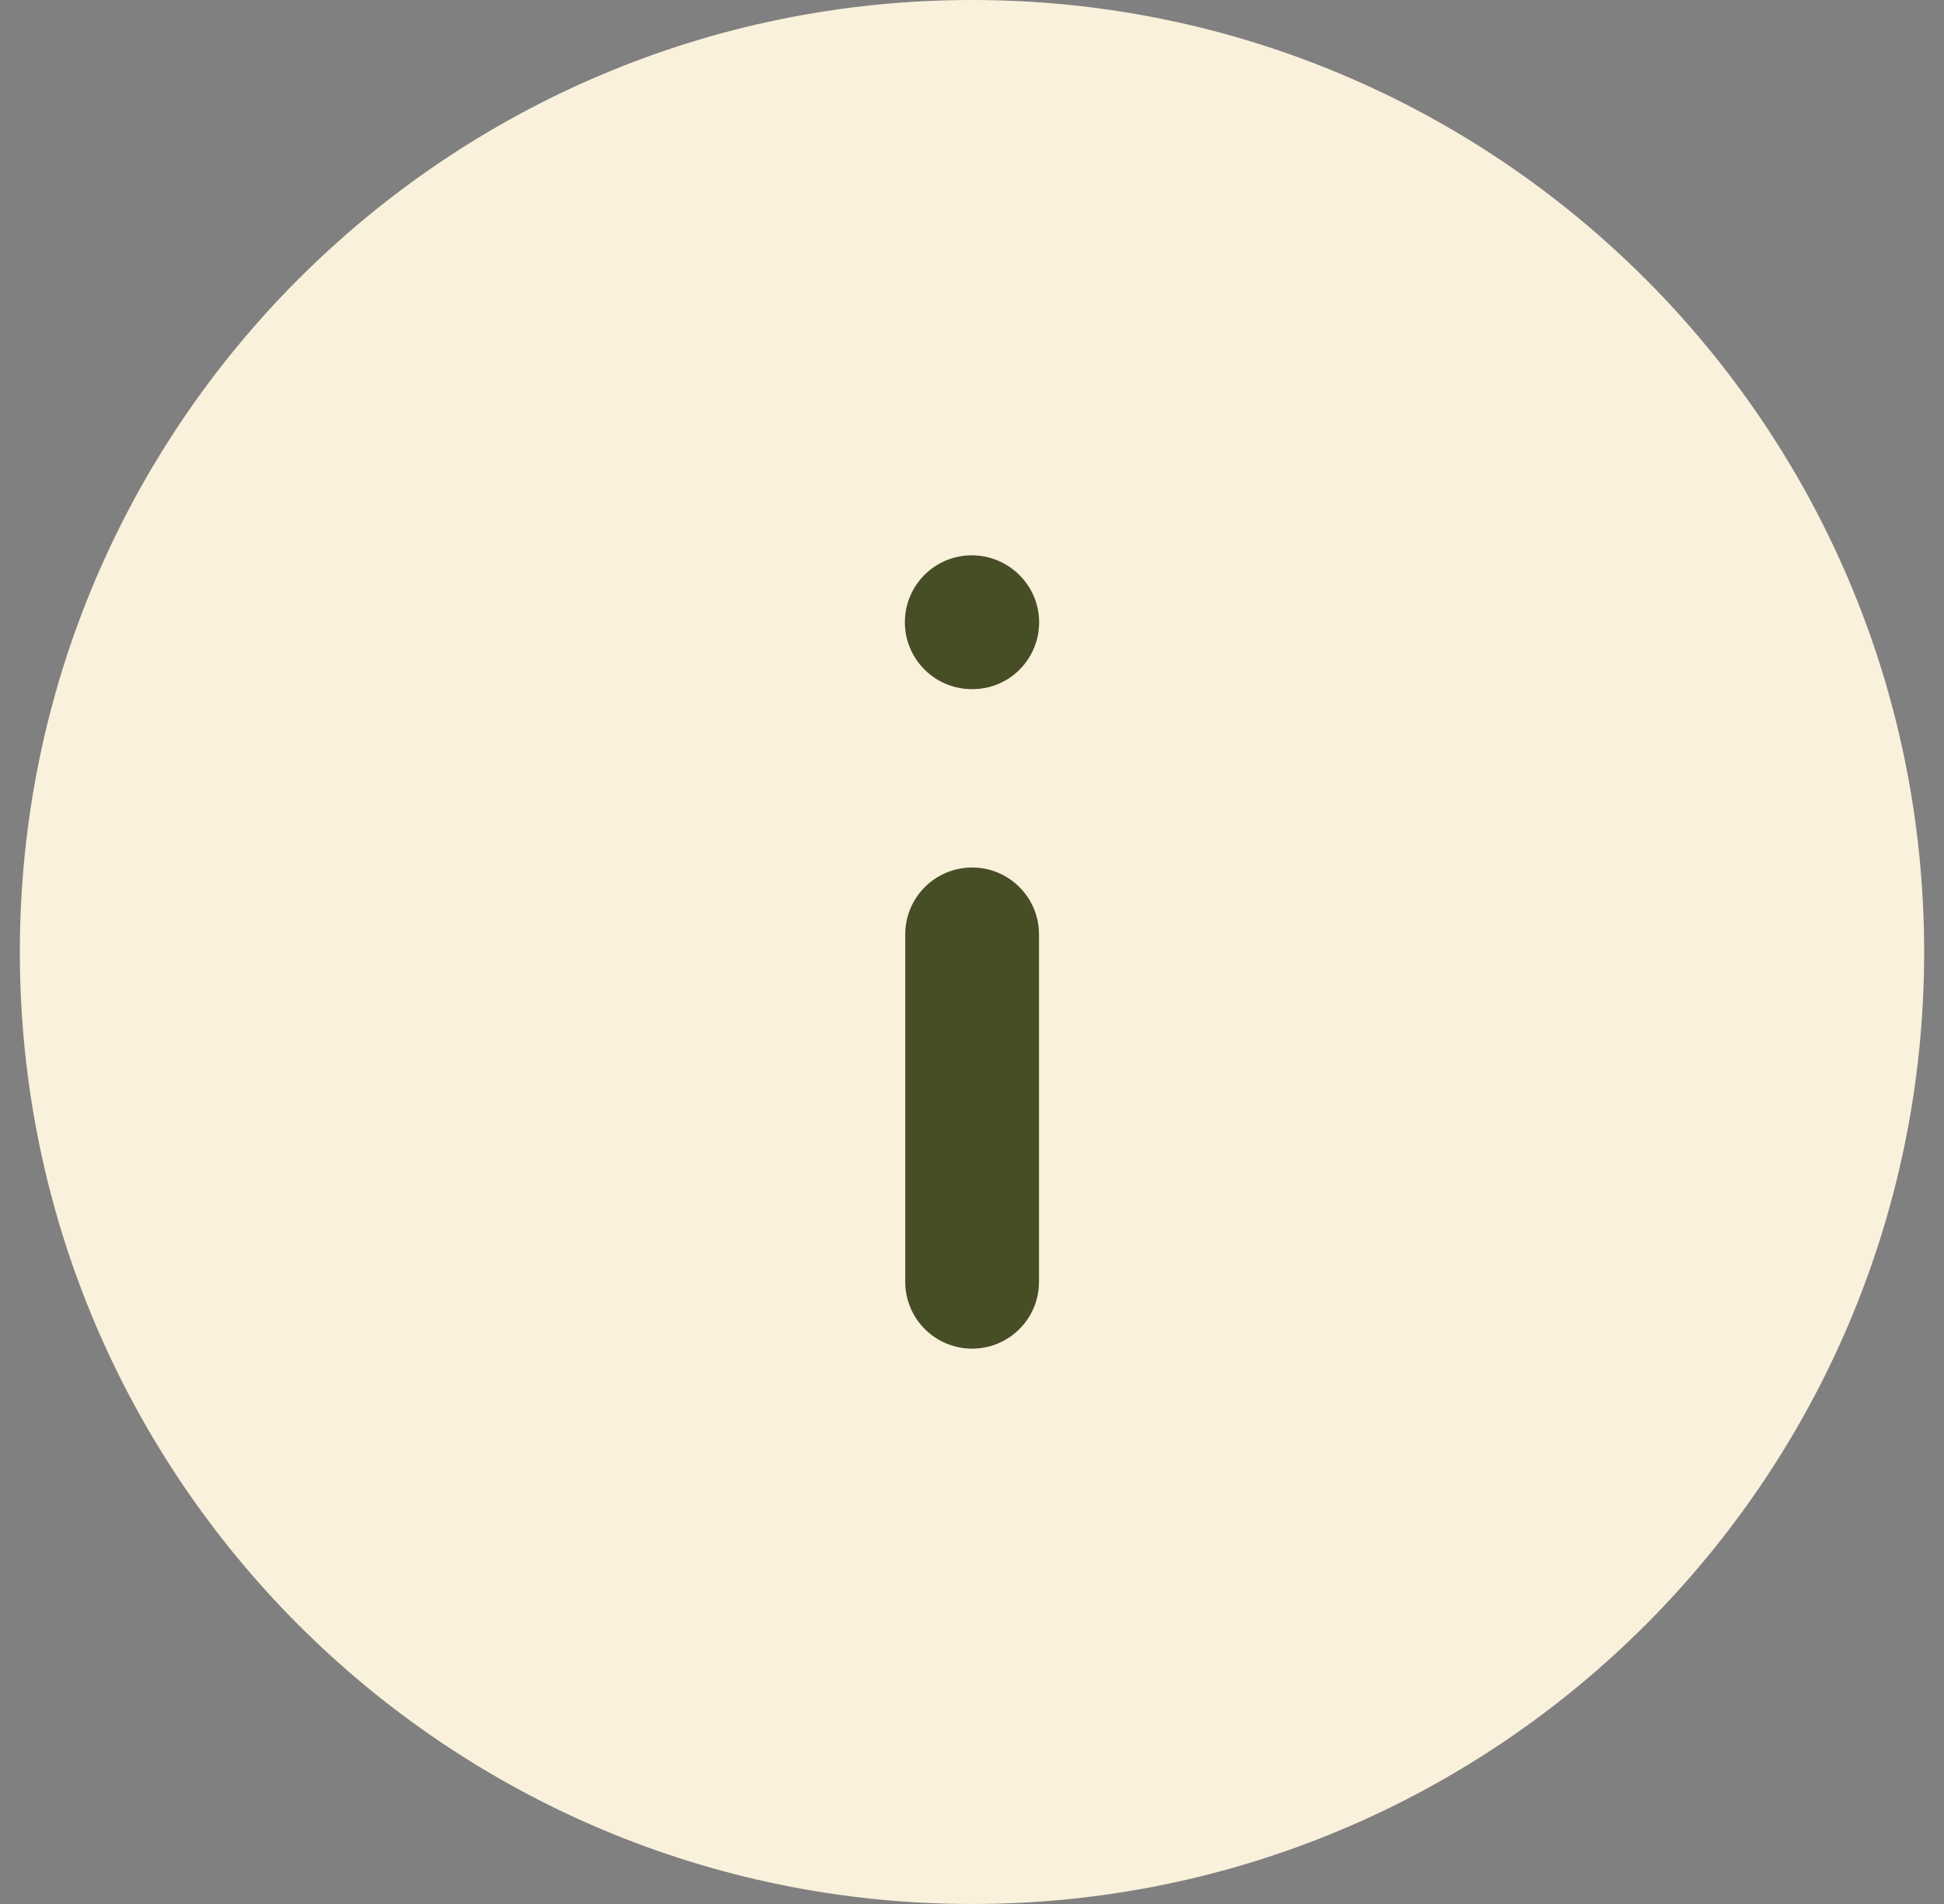 <svg width="49" height="48" viewBox="0 0 49 48" fill="none" xmlns="http://www.w3.org/2000/svg">
<rect x="0" y="0" width="49" height="48" fill="#808080" stroke="none"/>
<path d="M0.5 24C0.5 10.745 11.245 0 24.5 0C37.755 0 48.5 10.745 48.5 24C48.5 37.255 37.755 48 24.5 48C11.245 48 0.5 37.255 0.5 24Z" fill="#F9F1DB"/>
<path d="M24.494 17.373H24.514C25.445 17.373 26.192 16.617 26.192 15.686C26.192 14.755 25.425 14 24.494 14C23.563 14 22.808 14.755 22.808 15.686C22.808 16.617 23.563 17.373 24.494 17.373Z" fill="#474E26"/>
<path d="M24.503 34C25.434 34 26.189 33.245 26.189 32.314V23.556C26.189 22.625 25.434 21.87 24.503 21.87C23.572 21.87 22.817 22.625 22.817 23.556V32.314C22.817 33.245 23.572 34 24.503 34Z" fill="#474E26"/>
</svg>
